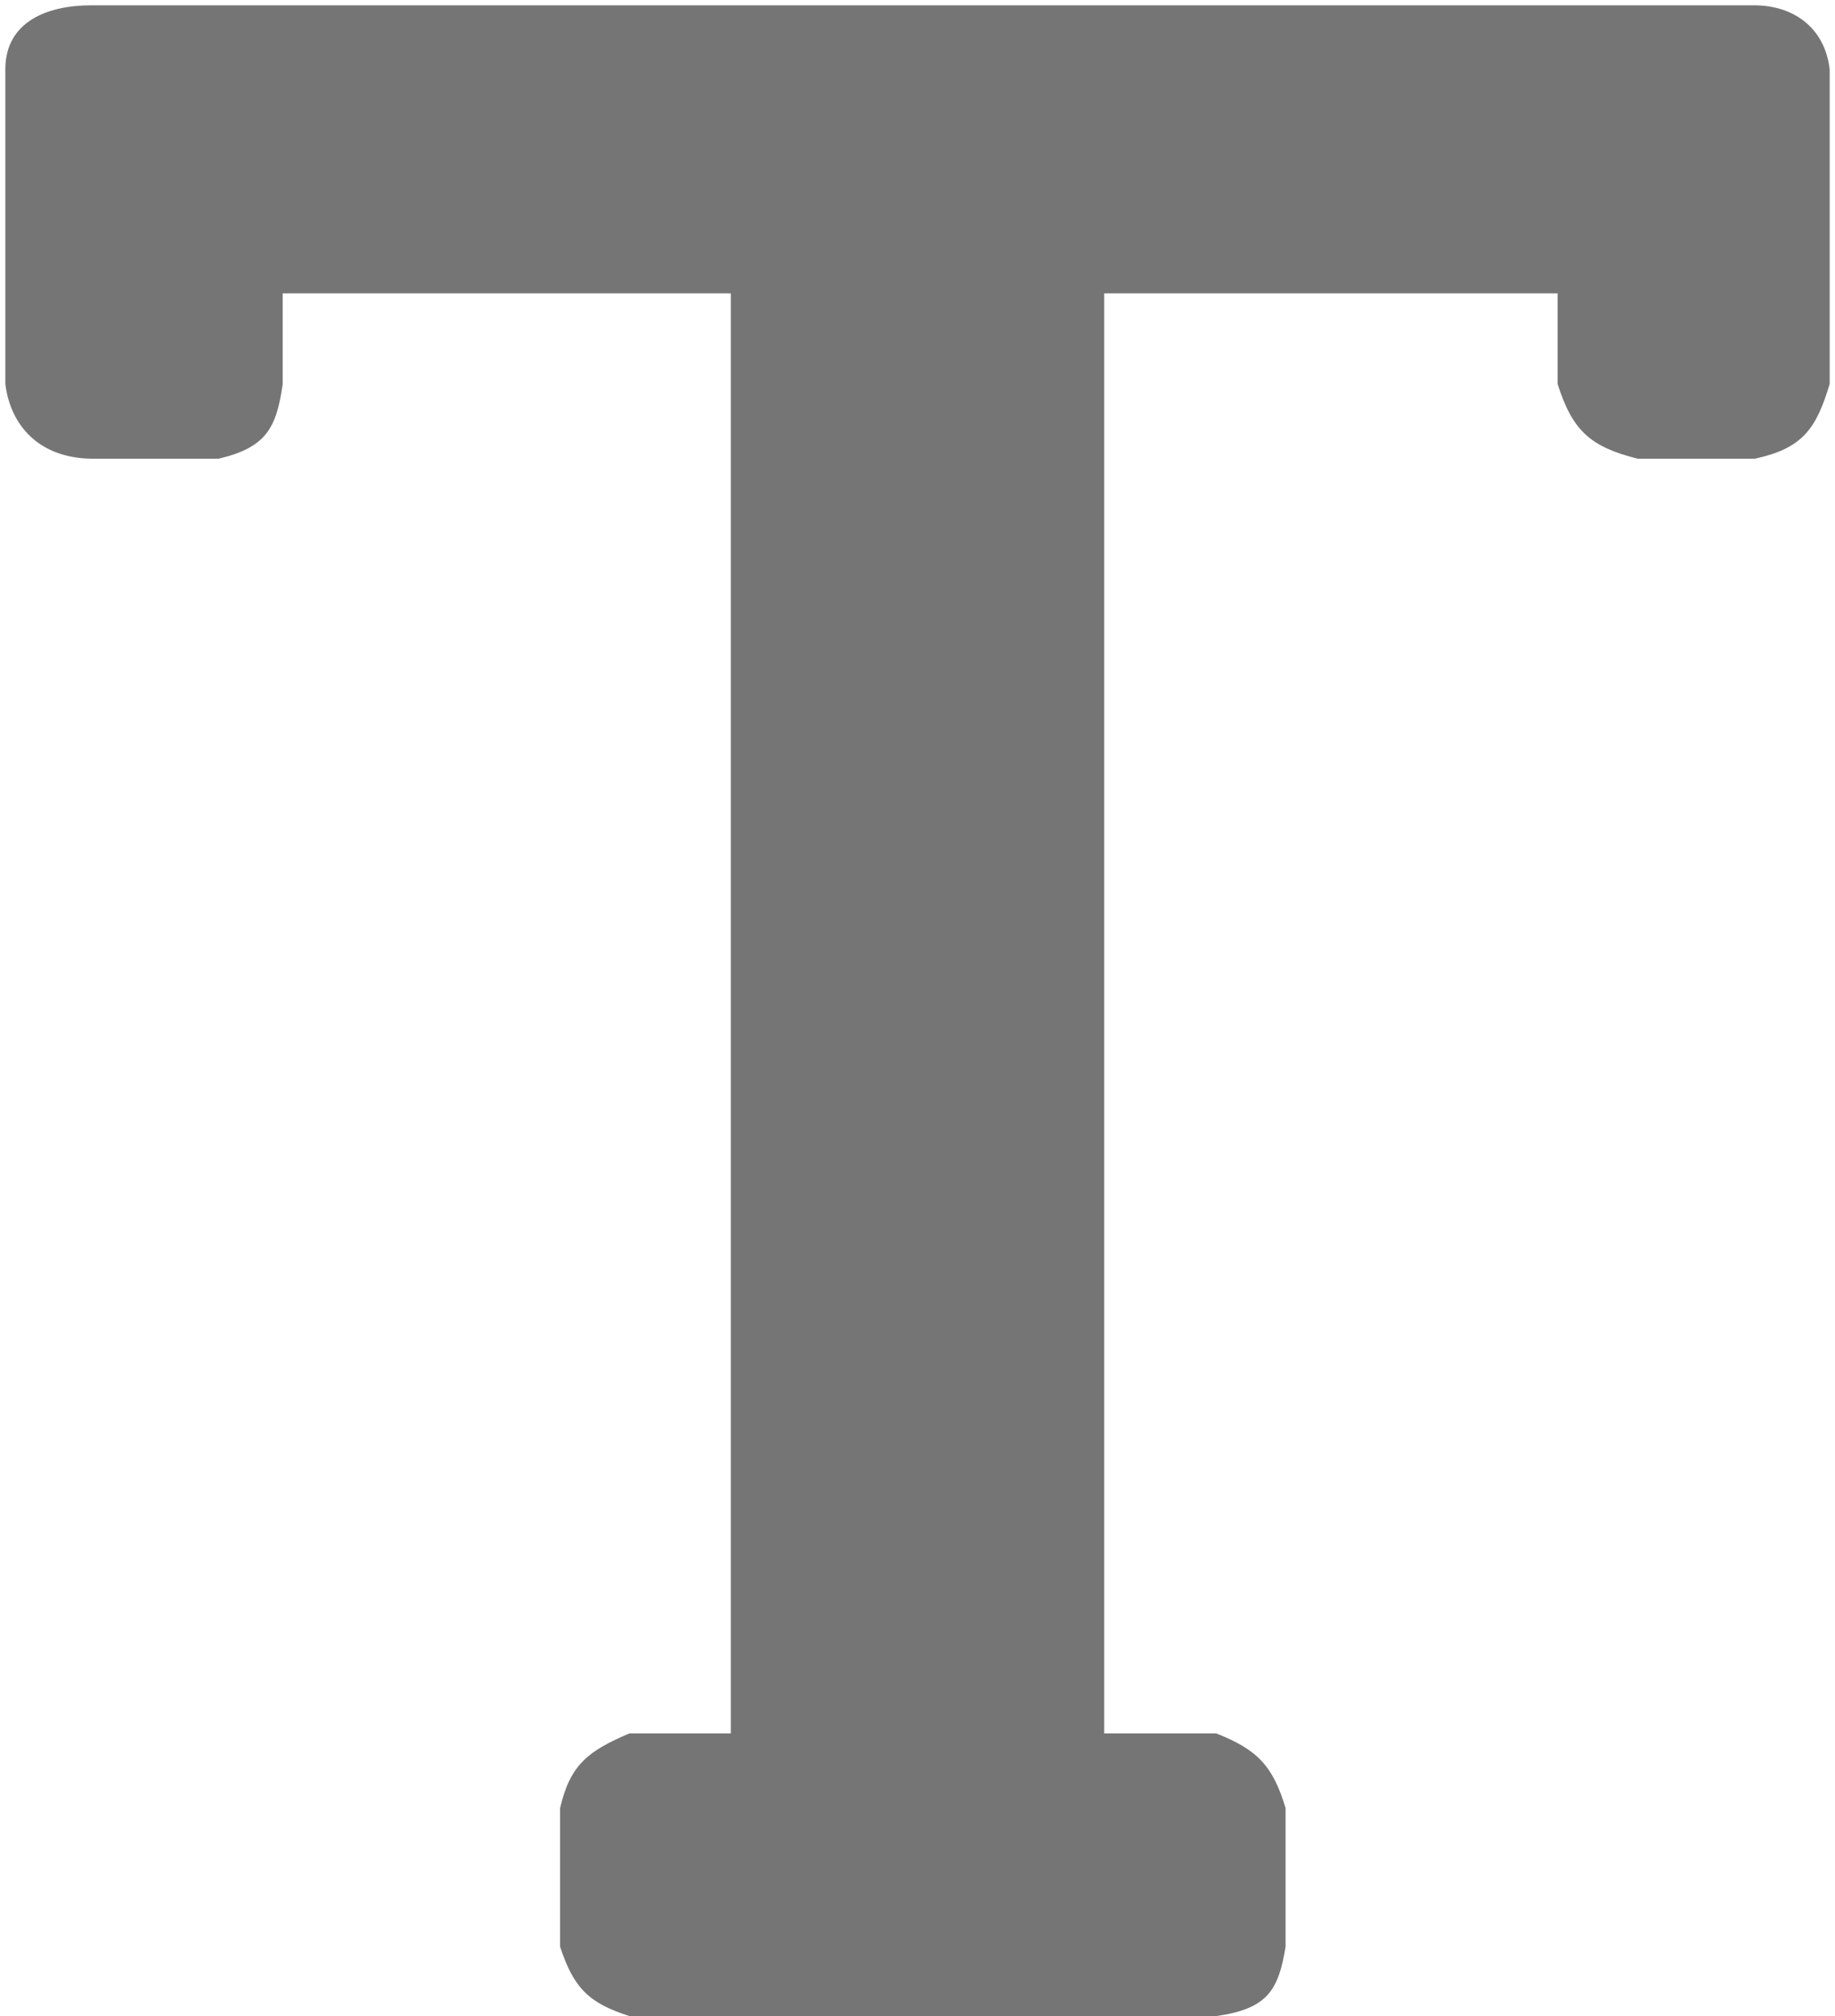 <svg width="172" height="189" viewBox="0 0 172 189" fill="none" xmlns="http://www.w3.org/2000/svg">
<path d="M164.5 0.5H8.5C4.5 0.5 0.5 2 0.5 6.5V36C1 40 3.758 42.909 8.5 43H20.5C24.973 41.942 25.905 40.114 26.5 36V27.5H68.5V162.5H59C55.181 164.128 53.447 165.396 52.5 169.5V182.5C53.781 186.41 55.236 187.798 59 189H114C118.78 188.327 119.837 186.602 120.5 182.5V169.5C119.309 165.539 117.863 164.028 114 162.5H103.5V27.5H146V36C147.39 40.361 149.041 41.882 153.5 43H164.5C168.914 42.034 170.225 40.267 171.5 36V6.5C171.037 2.525 168.031 0.522 164.5 0.5Z" fill="#757575"/>
</svg>
